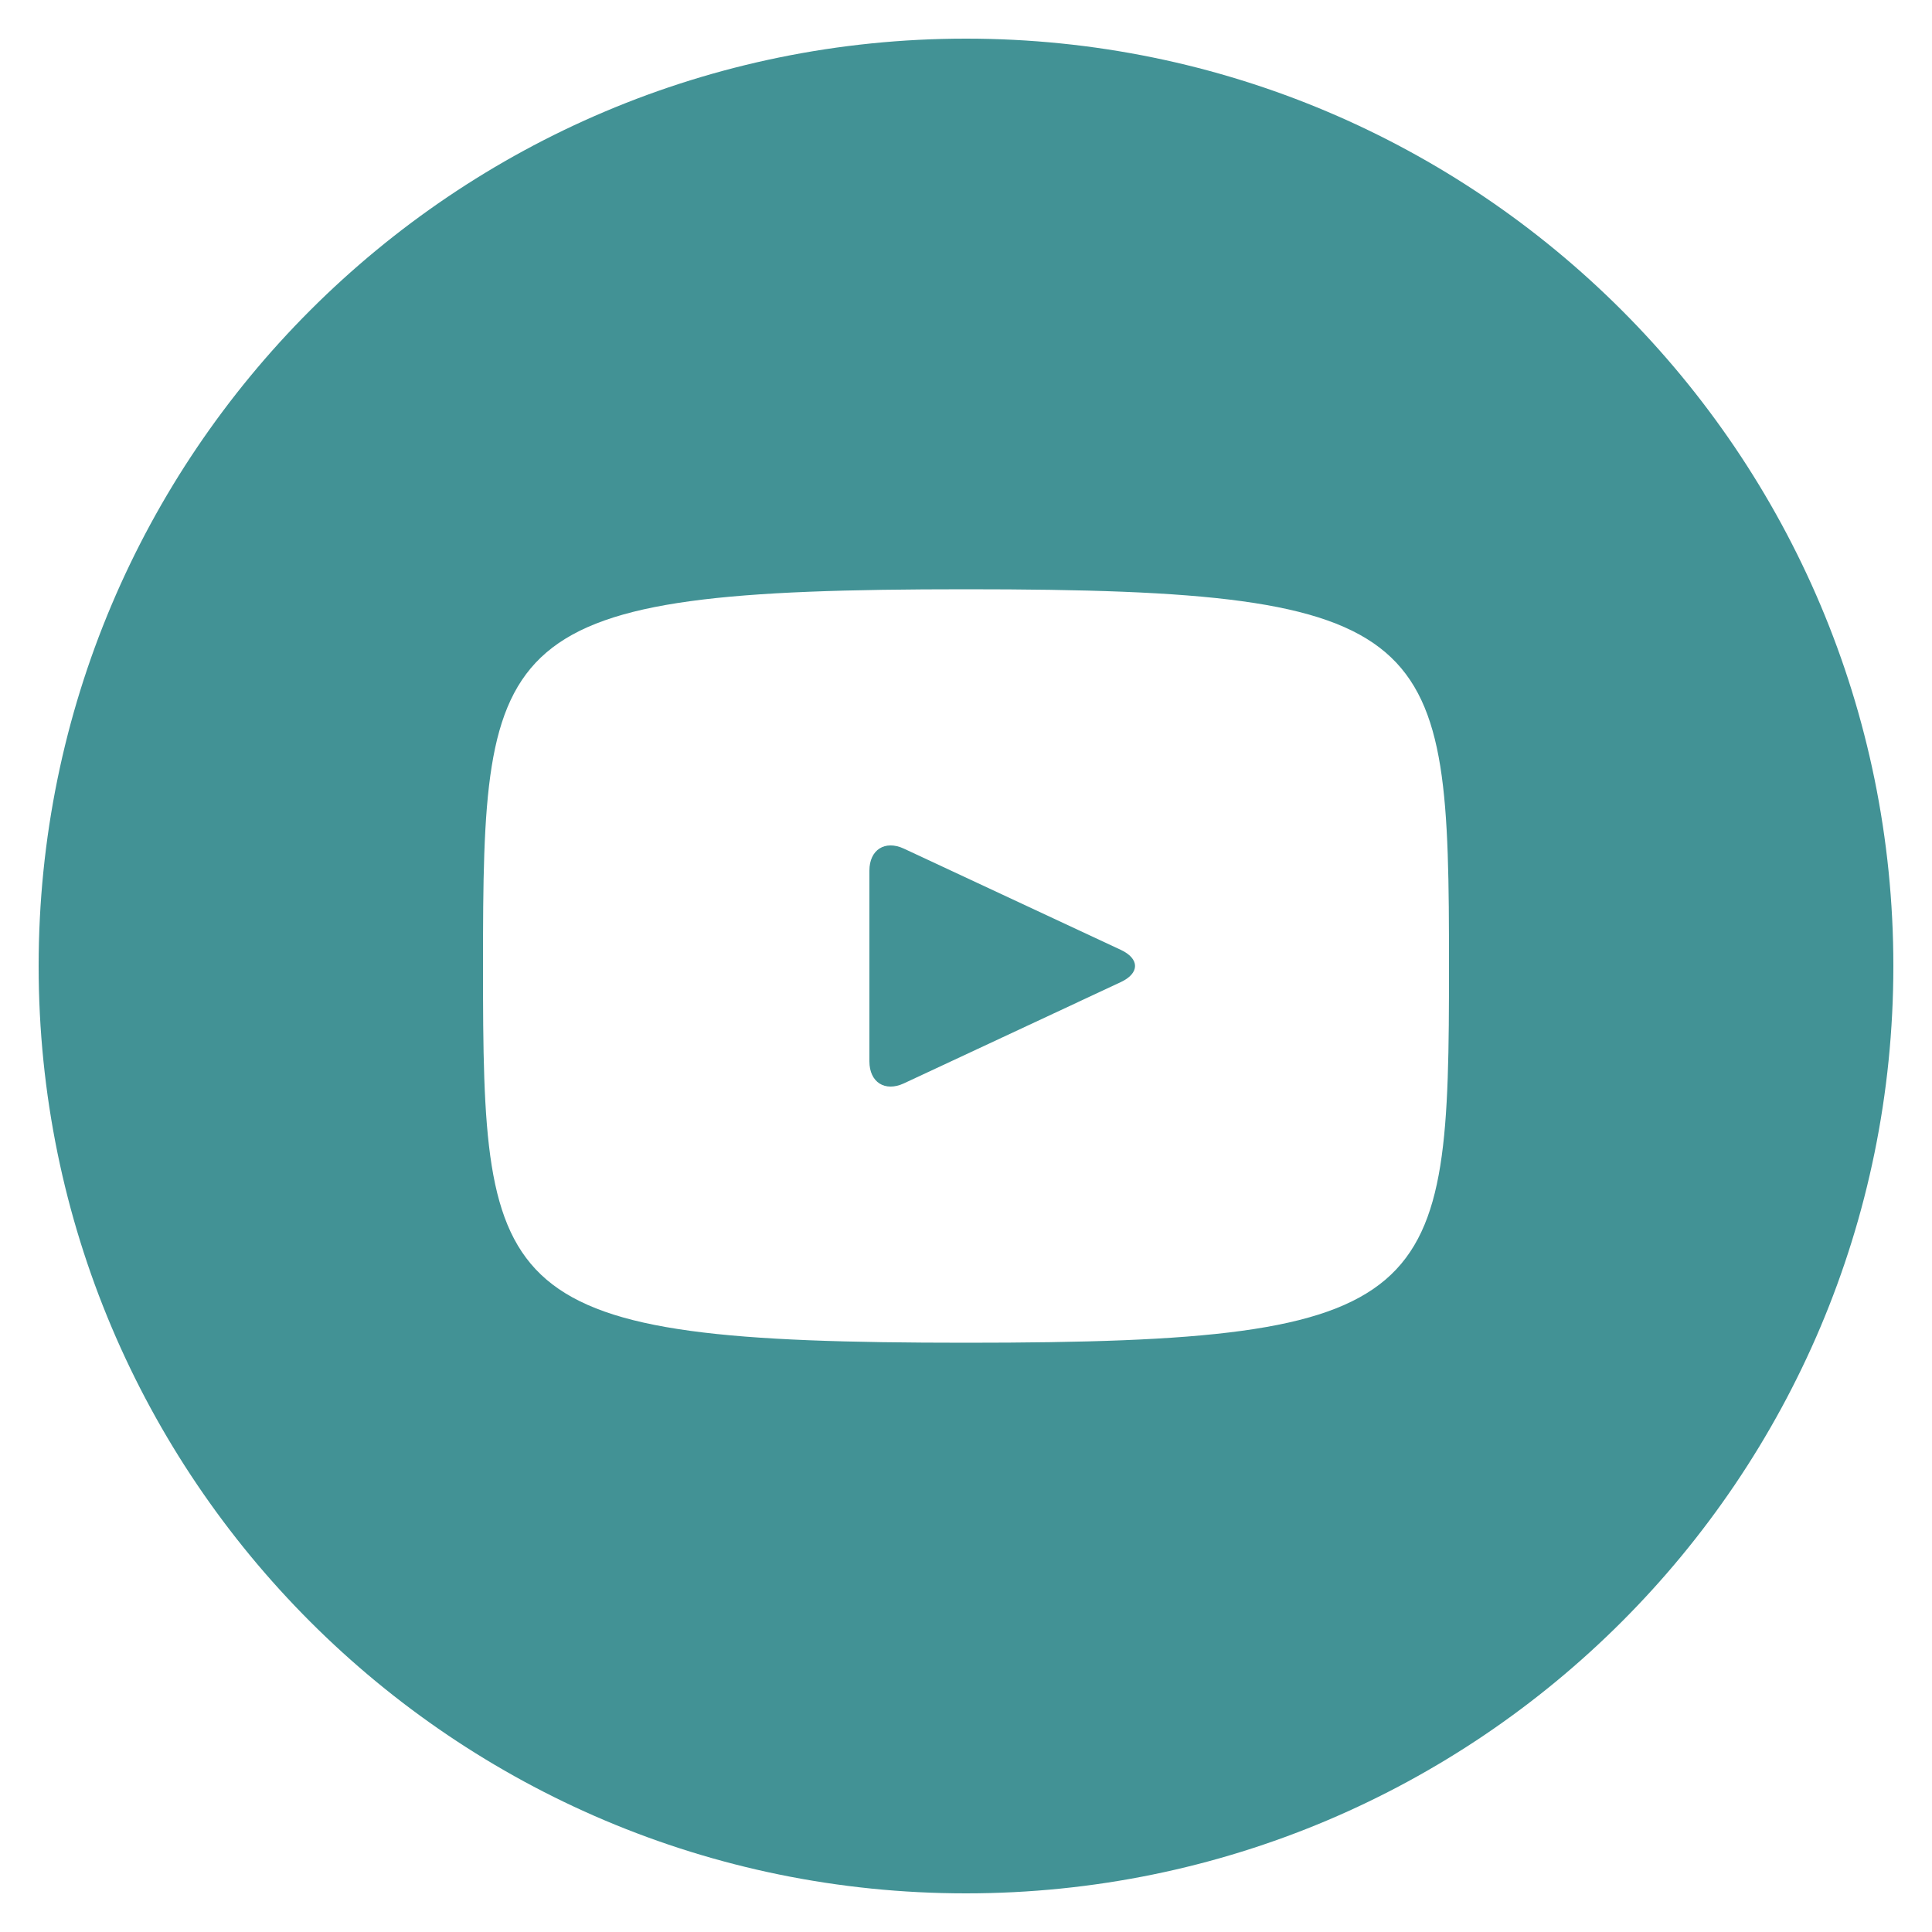 <svg width="100" height="100" viewBox="0 0 100 100" fill="none" xmlns="http://www.w3.org/2000/svg">
<g id="entypo-social:youtube-with-circle">
<path id="Vector" d="M58.015 49.165L46.785 43.925C45.805 43.47 45 43.98 45 45.065V54.935C45 56.02 45.805 56.53 46.785 56.075L58.01 50.835C58.995 50.375 58.995 49.625 58.015 49.165ZM50 2C23.49 2 2 23.49 2 50C2 76.51 23.49 98 50 98C76.51 98 98 76.51 98 50C98 23.49 76.51 2 50 2ZM50 69.5C25.43 69.5 25 67.285 25 50C25 32.715 25.43 30.5 50 30.5C74.57 30.5 75 32.715 75 50C75 67.285 74.57 69.5 50 69.5Z" fill="#429295"/>
</g>
</svg>
